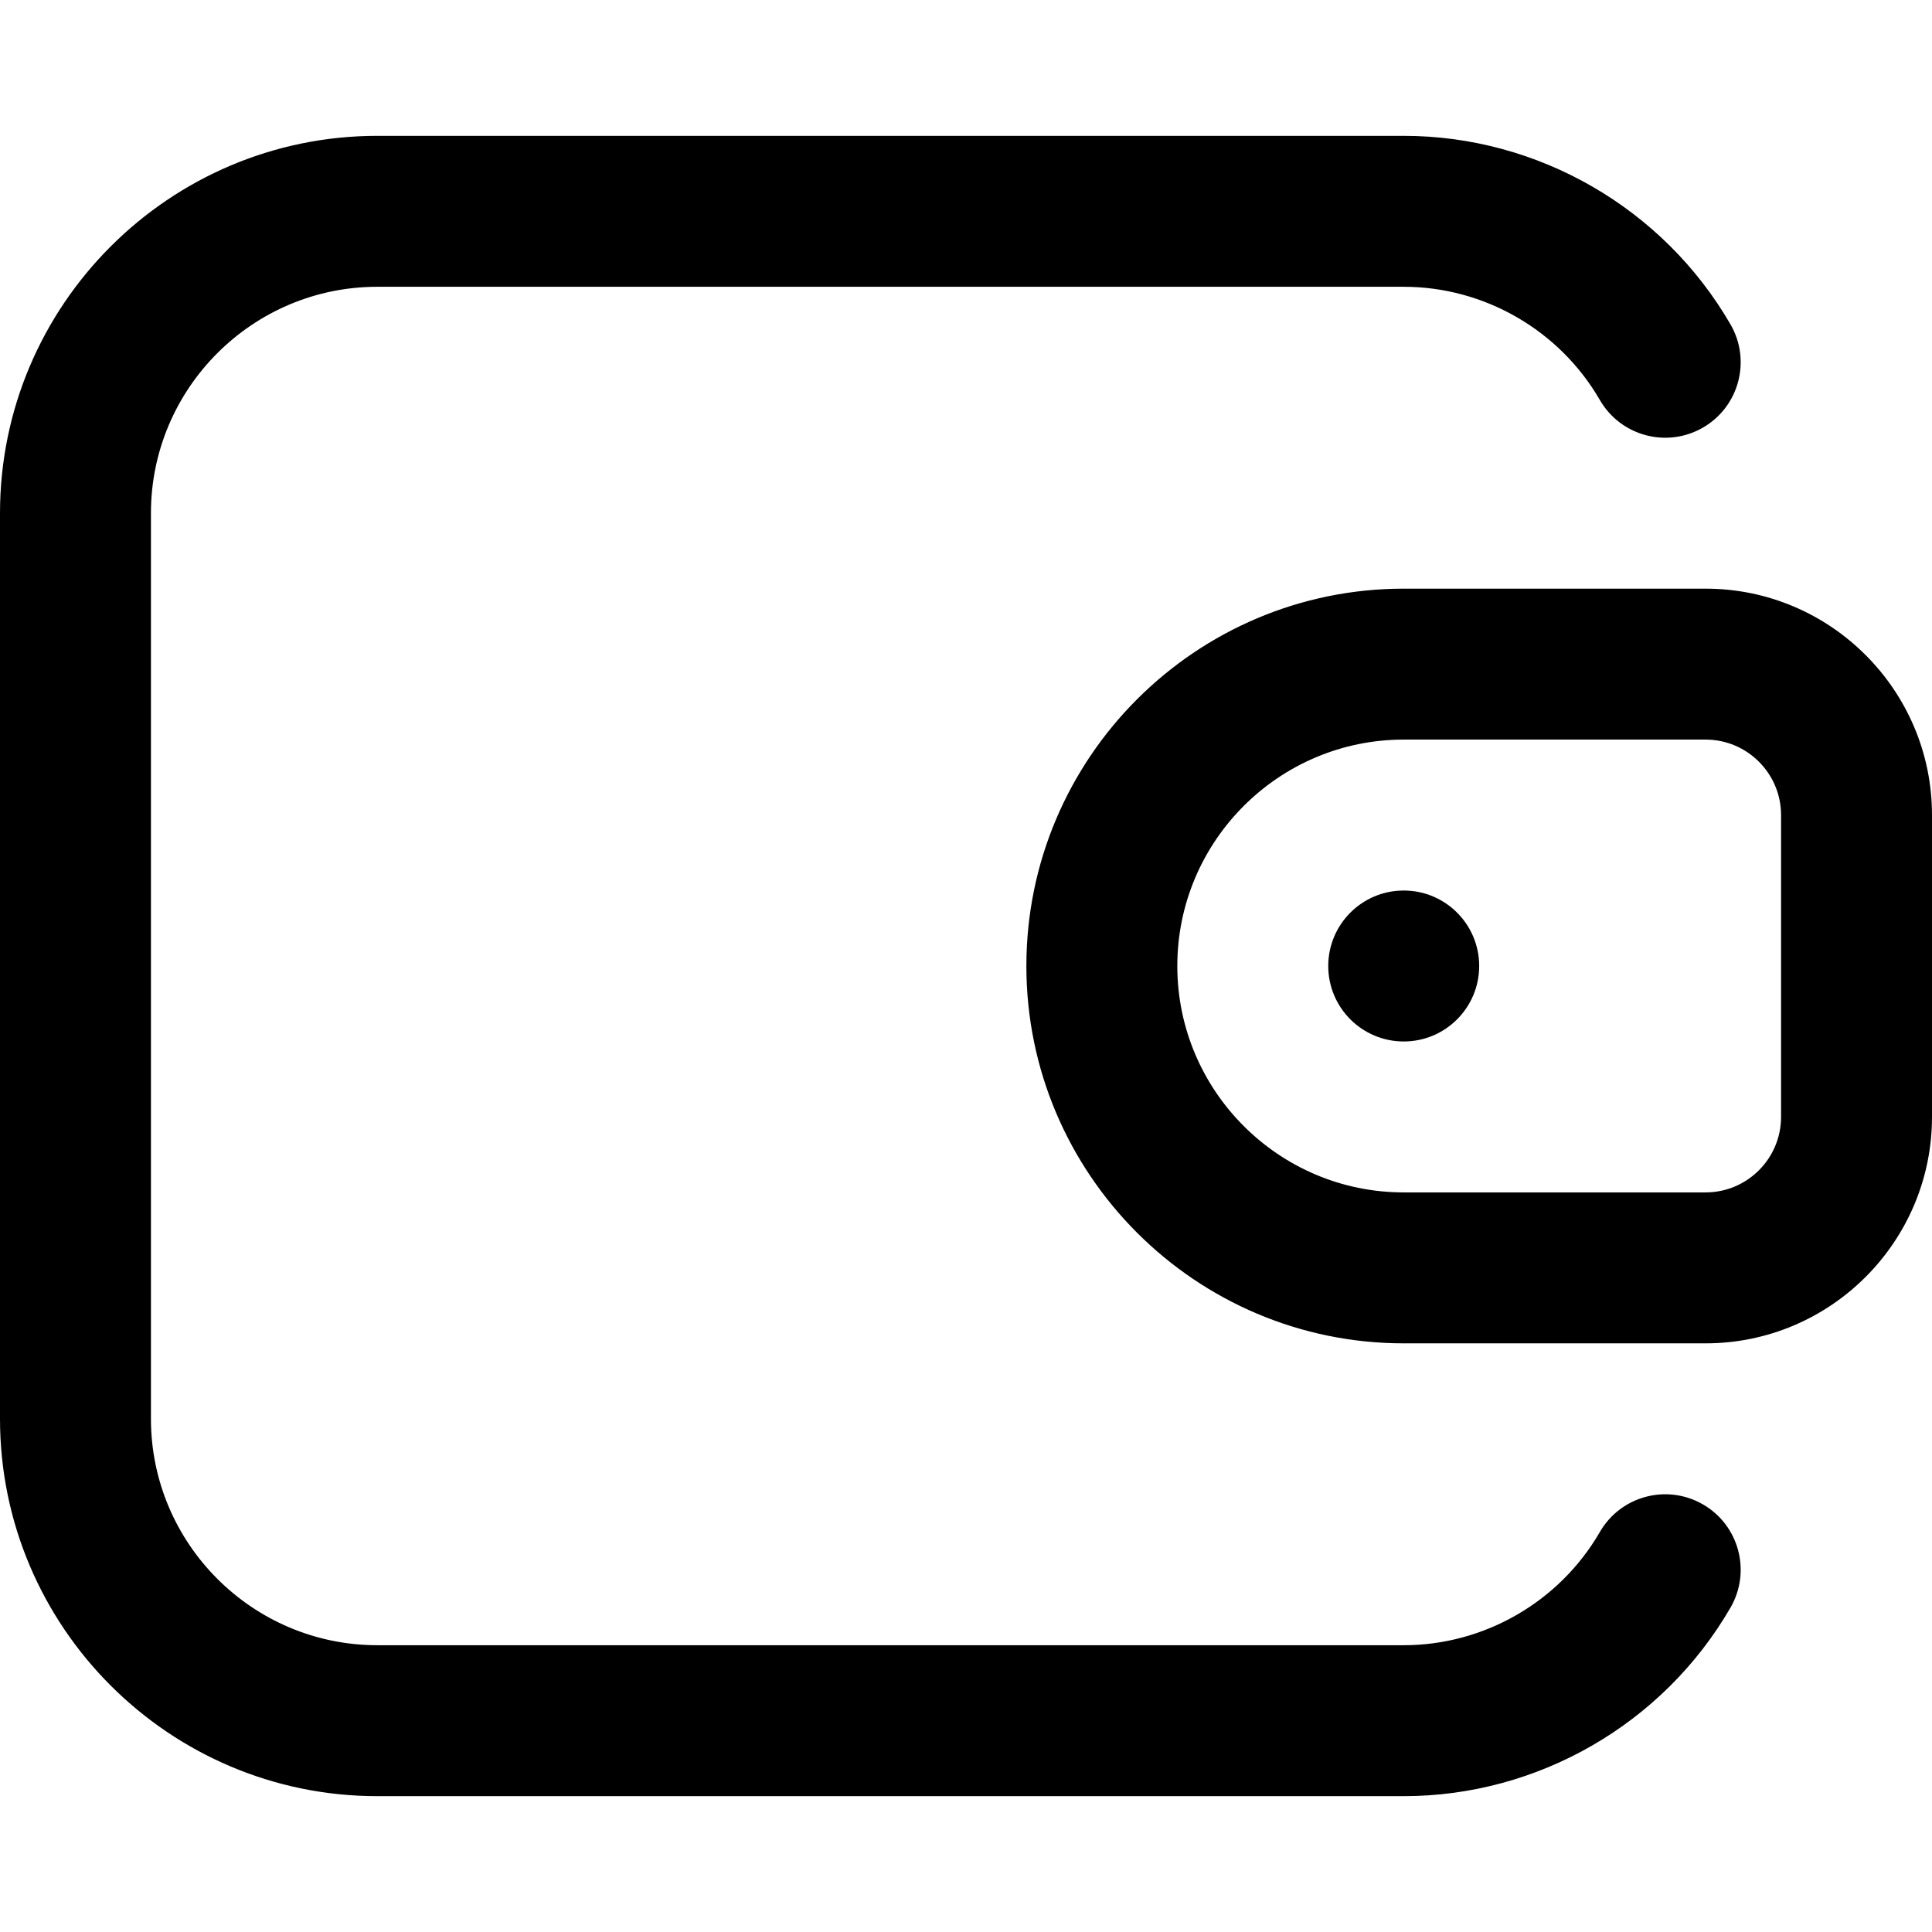 <svg id="Capa_1" enable-background="new 0 0 512 512" height="512" viewBox="0 0 512 512" width="512" xmlns="http://www.w3.org/2000/svg"><g><circle cx="372" cy="256" r="20"/><path d="m100 476h272c35.587 0 68.774-19.153 86.609-49.985 5.531-9.561 2.264-21.796-7.297-27.327-9.562-5.531-21.796-2.264-27.327 7.297-10.709 18.514-30.629 30.015-51.985 30.015h-272c-33.084 0-60-26.916-60-60v-240c0-33.084 26.916-60 60-60h272c21.356 0 41.276 11.501 51.985 30.015 5.531 9.562 17.765 12.828 27.327 7.297 9.561-5.531 12.828-17.765 7.297-27.327-17.835-30.832-51.022-49.985-86.609-49.985h-272c-55.14 0-100 44.86-100 100v240c0 55.14 44.86 100 100 100z"/><path d="m452 156h-80c-55.14 0-100 44.86-100 100s44.86 100 100 100h80c33.084 0 60-26.916 60-60v-80c0-33.084-26.916-60-60-60zm20 140c0 11.028-8.972 20-20 20h-80c-33.084 0-60-26.916-60-60s26.916-60 60-60h80c11.028 0 20 8.972 20 20z"/></g></svg>